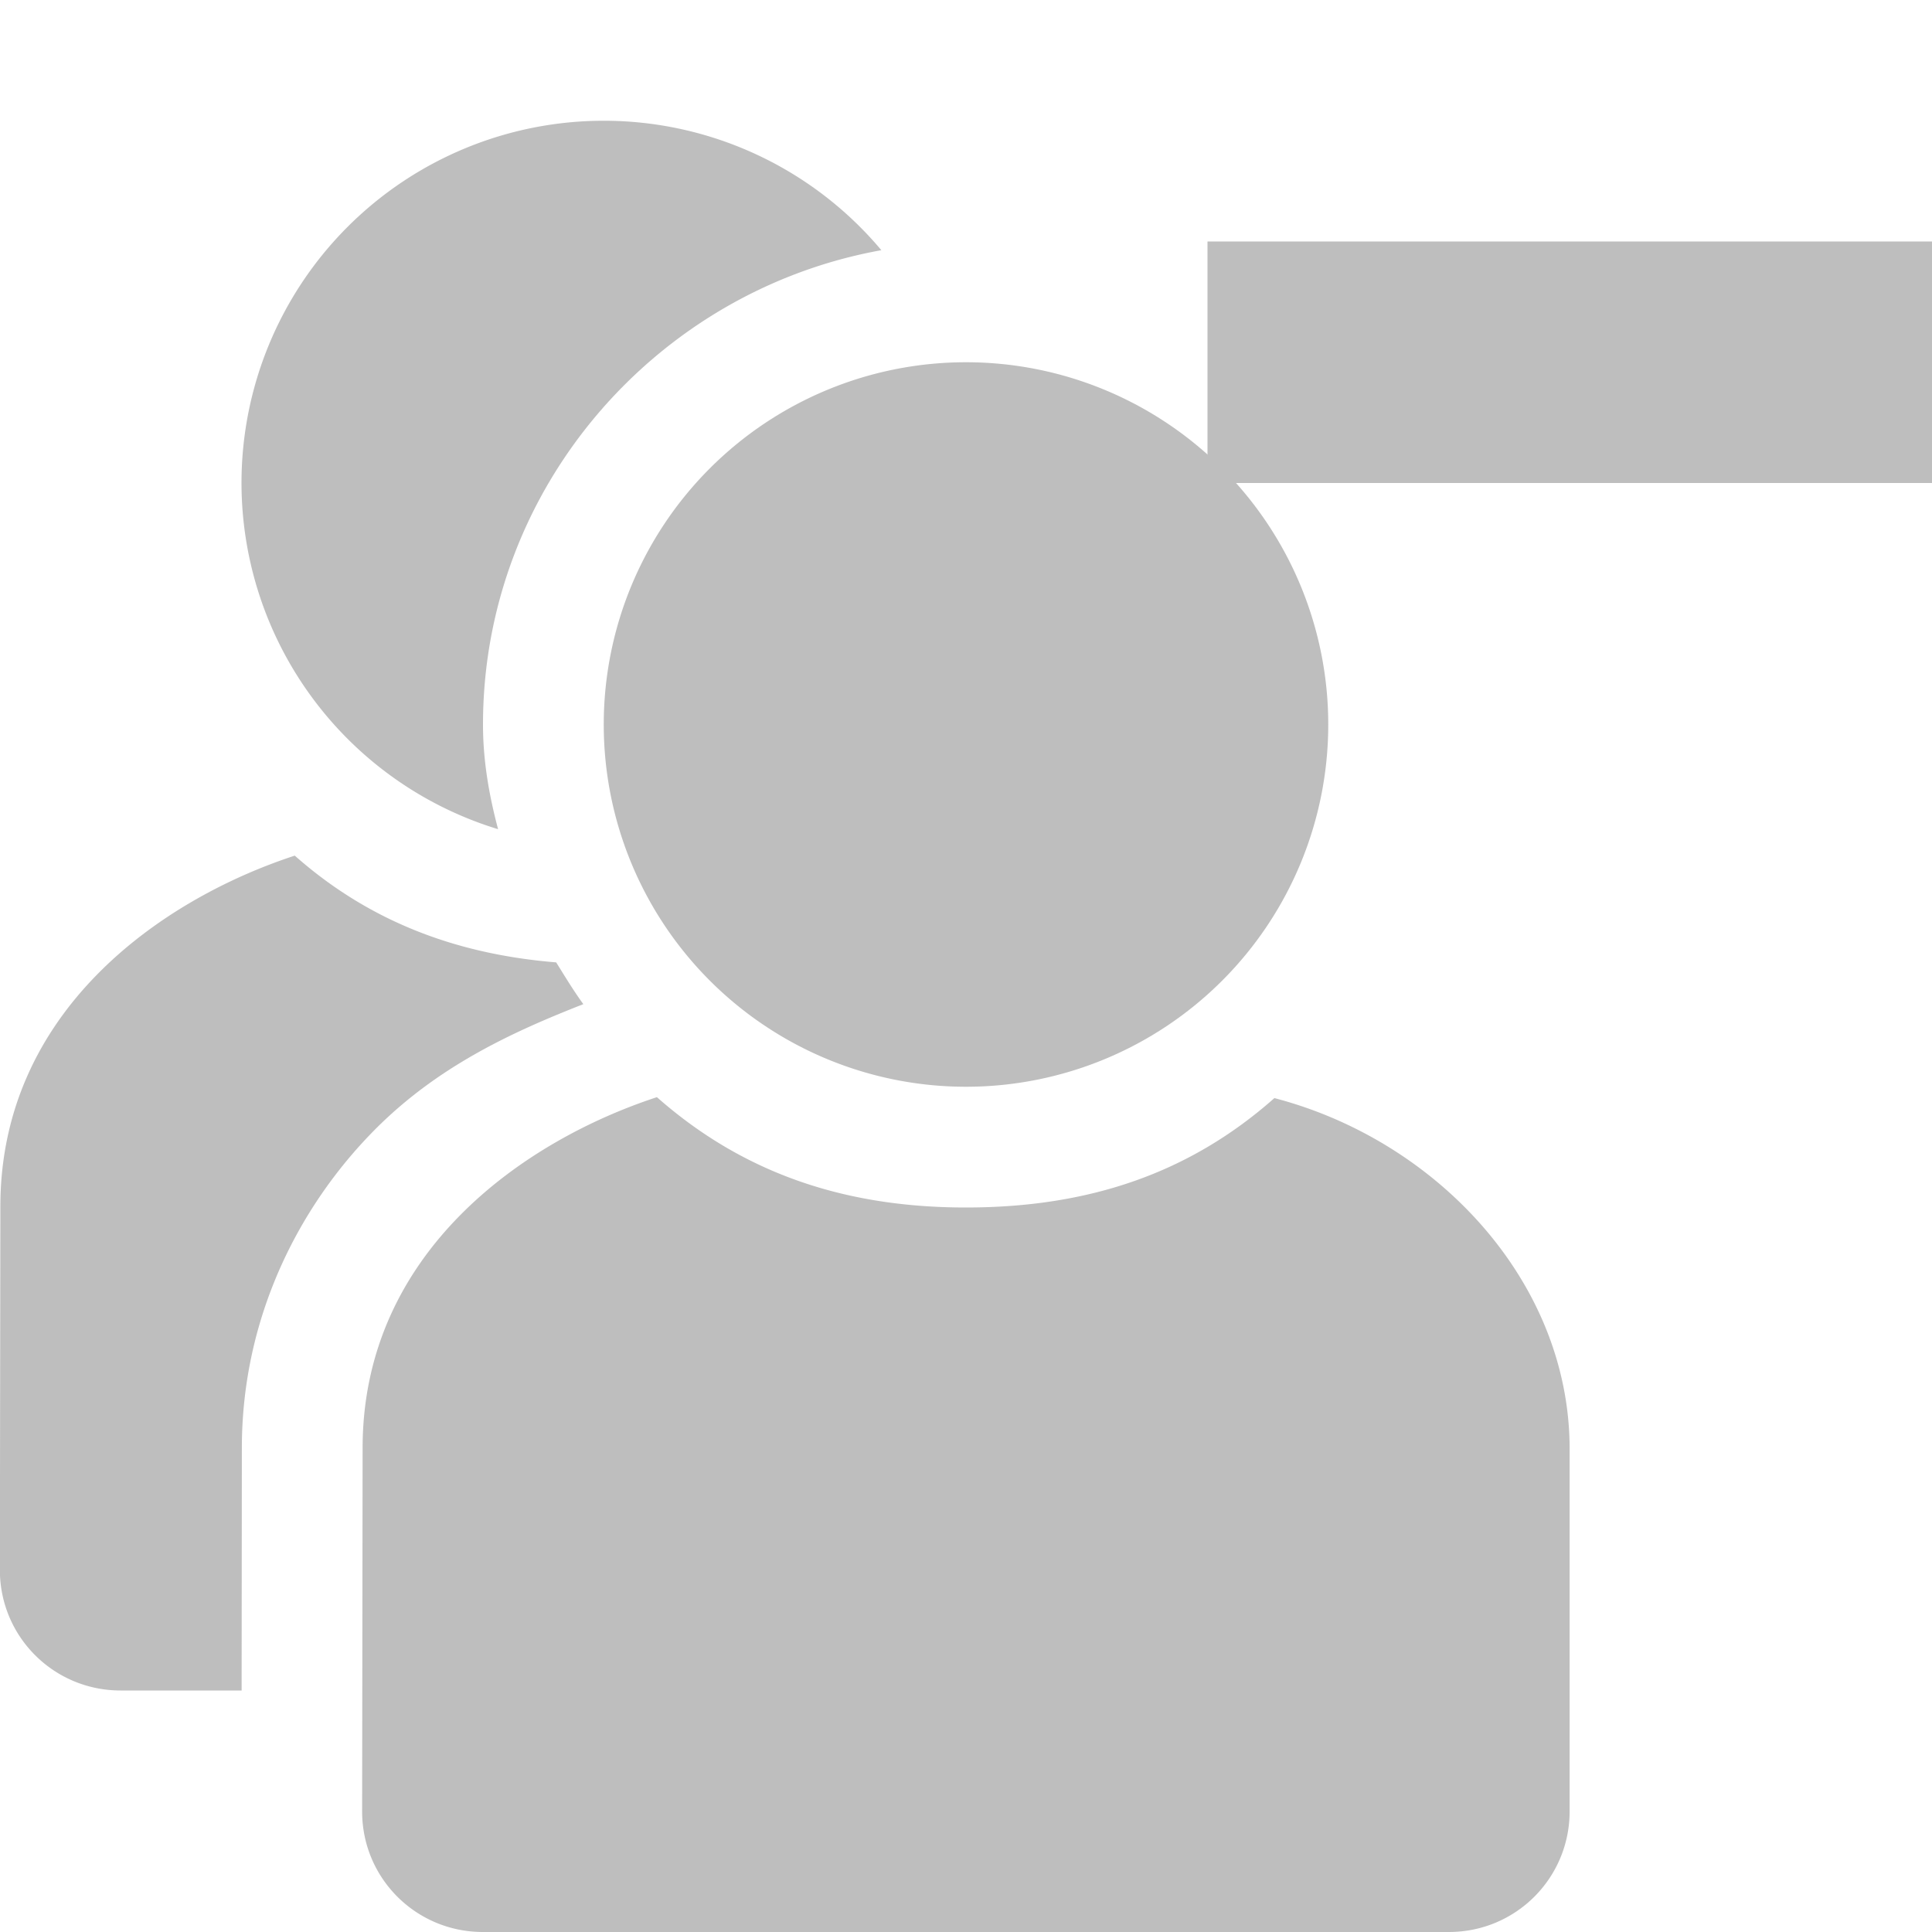 <svg height="16" width="16" xmlns="http://www.w3.org/2000/svg"><g fill="#bebebe" transform="translate(-261 -727)"><path d="m266 728a3 3 0 0 0 -3 3 3 3 0 0 0 2.125 2.867c-.074-.278-.125-.564-.125-.867 0-1.957 1.433-3.592 3.299-3.928a3 3 0 0 0 -2.299-1.072zm-2.559 6.086c-1.109.363-2.436 1.288-2.438 2.902l-.004 3.012c-.001.554.446 1 1 1h1.002l.002-2.012c.001-1.081.474-1.995 1.09-2.621.525-.534 1.146-.819 1.738-1.051-.081-.111-.152-.229-.225-.346-.838-.068-1.556-.345-2.166-.885z"/><path d="m271 729v2h6v-2z"/><path d="m269 730a3 3 0 0 0 -3 3 3 3 0 0 0 3 3 3 3 0 0 0 3-3 3 3 0 0 0 -3-3zm-2.559 6.086c-1.109.363-2.436 1.288-2.438 2.902l-.004 3.012c-.001.554.446 1 1 1h8c.554 0 1-.446 1-1v-3c0-1.387-1.102-2.556-2.445-2.906-.705.624-1.539.906-2.555.906s-1.853-.291-2.559-.914z"/></g></svg>